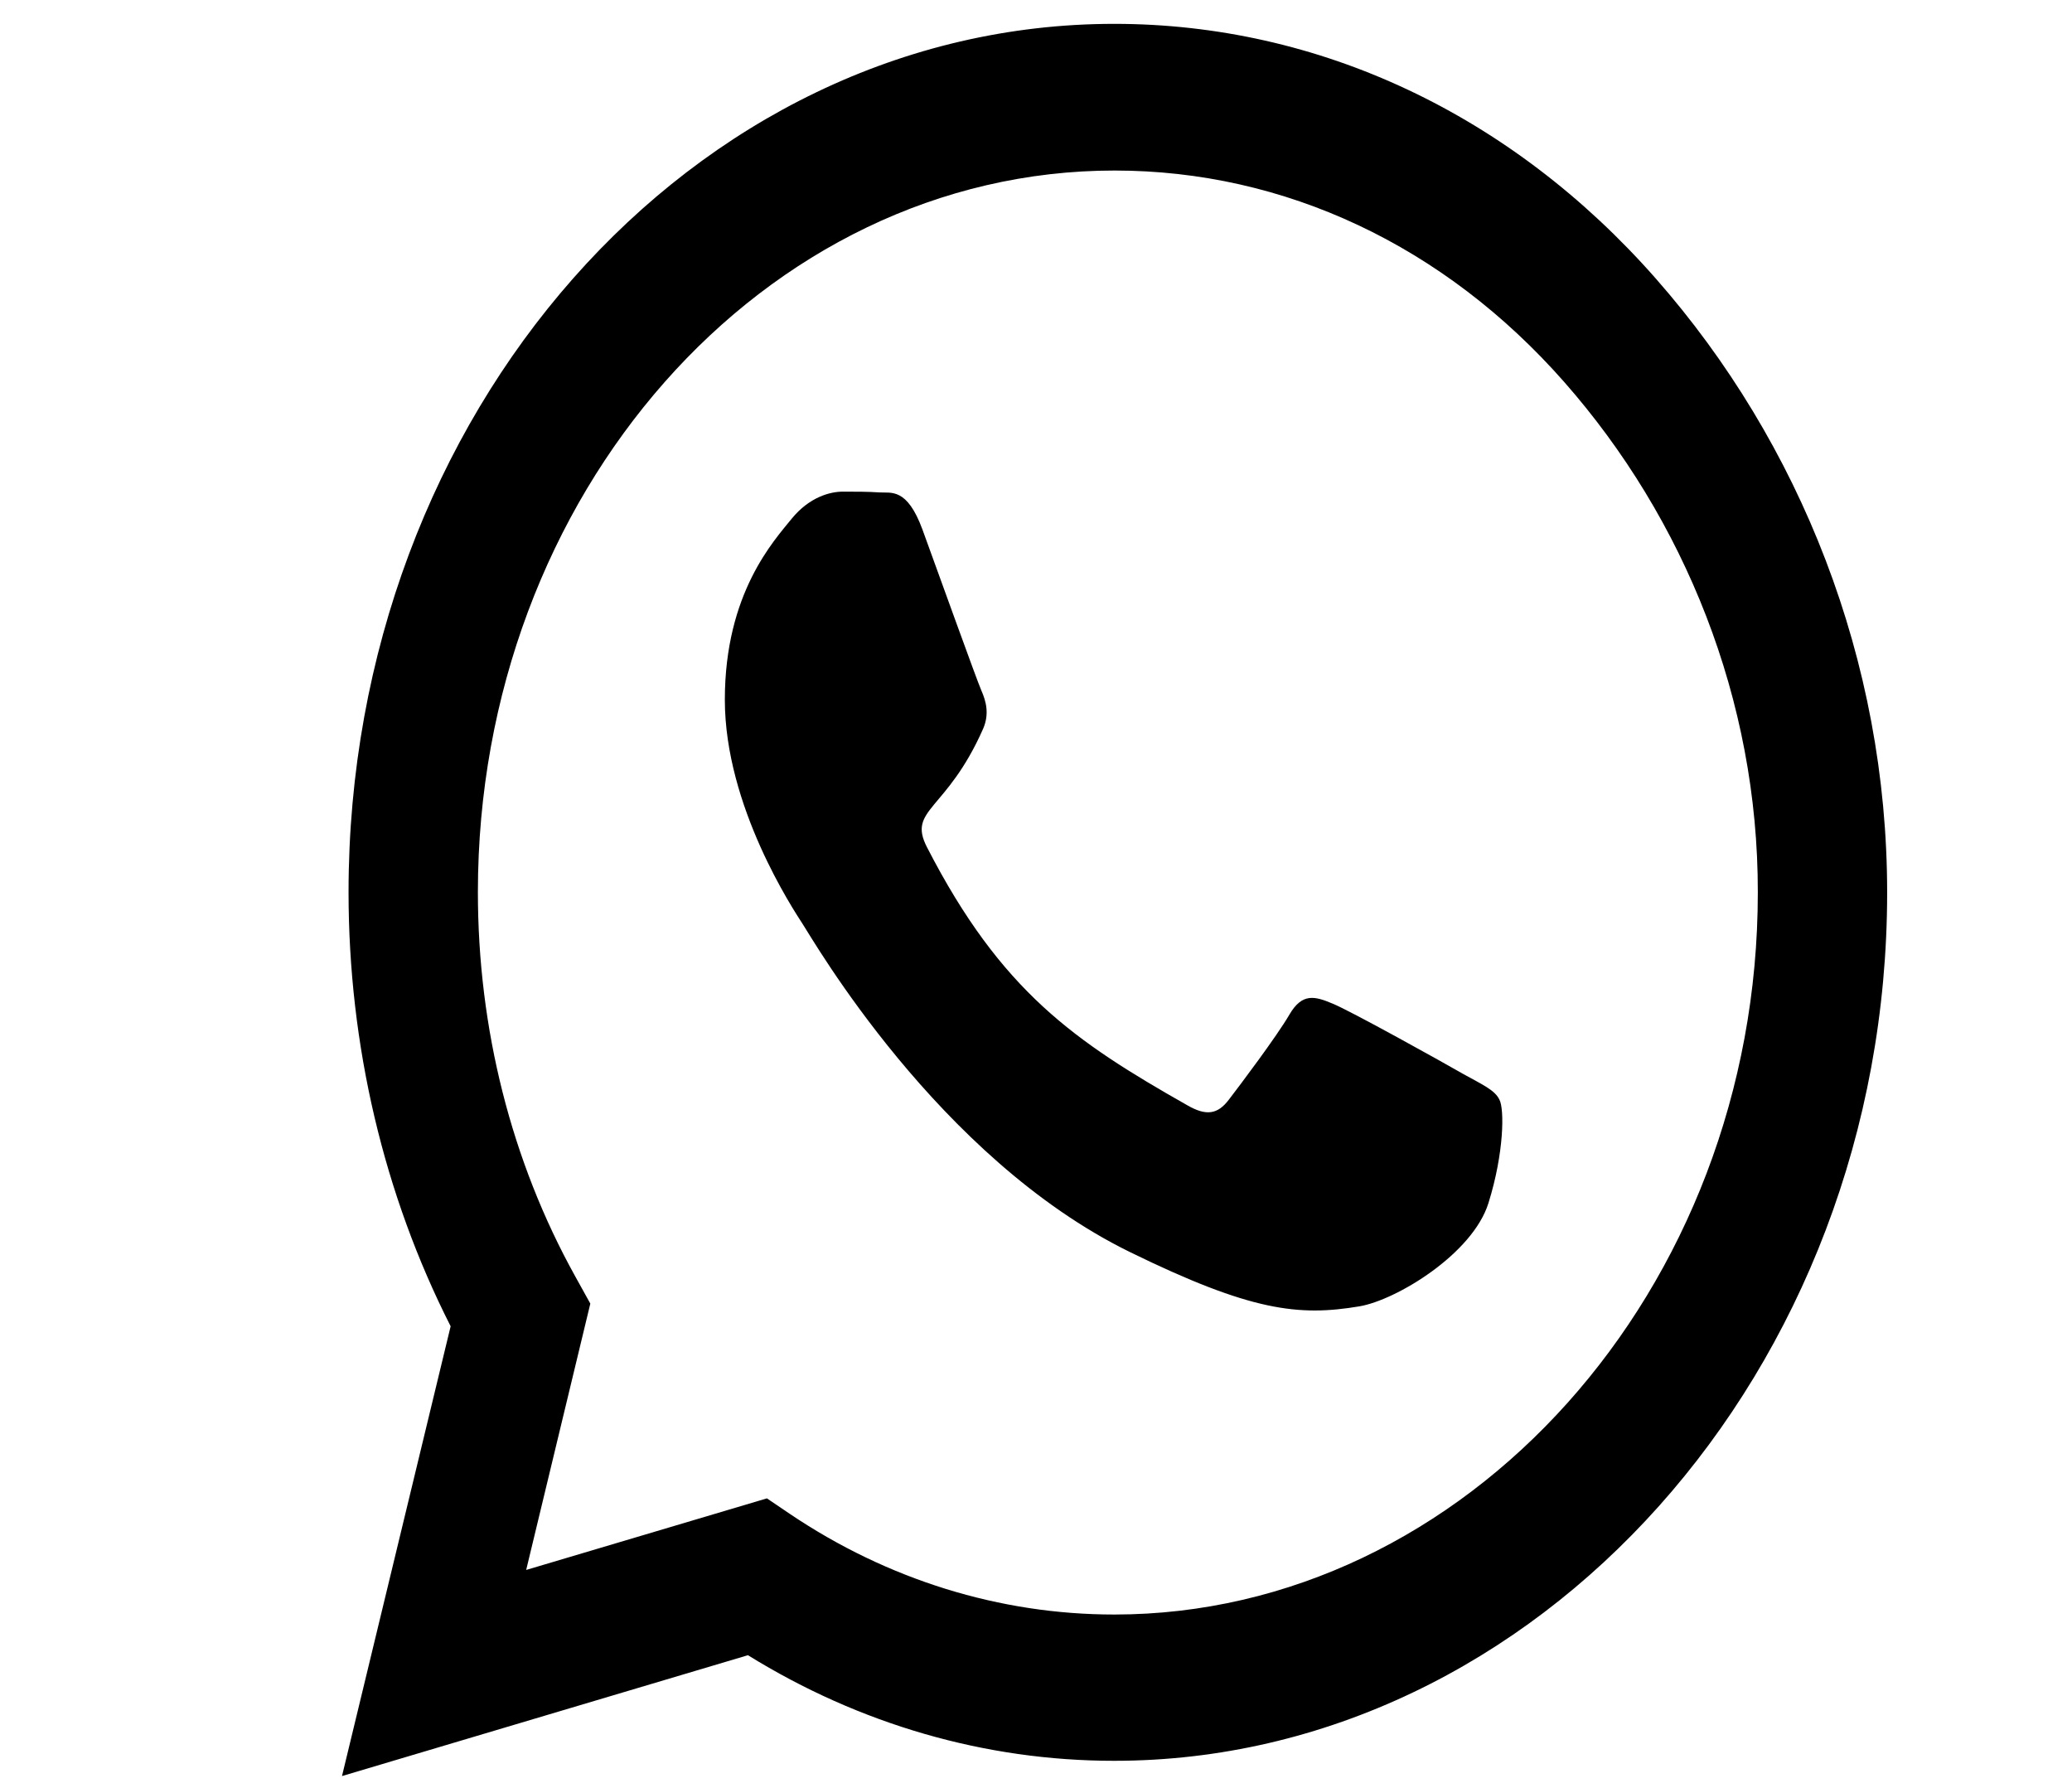 <?xml version="1.0" encoding="UTF-8" standalone="no"?>
<svg
   xmlns:dc="http://purl.org/dc/elements/1.1/"
   xmlns:cc="http://creativecommons.org/ns#"
   xmlns:rdf="http://www.w3.org/1999/02/22-rdf-syntax-ns#"
   xmlns:svg="http://www.w3.org/2000/svg"
   xmlns="http://www.w3.org/2000/svg"
   xmlns:sodipodi="http://sodipodi.sourceforge.net/DTD/sodipodi-0.dtd"
   xmlns:inkscape="http://www.inkscape.org/namespaces/inkscape"
   id="b8061065-12b5-4195-bf1a-bde27c21cc1a"
   data-name="Capa 1"
   viewBox="0 0 434.01 374.43"
   version="1.1"
   sodipodi:docname="wpp.svg"
   inkscape:version="1.0.2-2 (e86c870879, 2021-01-15)">
  <defs
     id="defs9" />
  <sodipodi:namedview
     pagecolor="#ffffff"
     bordercolor="#666666"
     borderopacity="1"
     objecttolerance="10"
     gridtolerance="10"
     guidetolerance="10"
     inkscape:pageopacity="0"
     inkscape:pageshadow="2"
     inkscape:window-width="1024"
     inkscape:window-height="745"
     id="namedview7"
     showgrid="false"
     inkscape:zoom="1.4315093"
     inkscape:cx="157.11348"
     inkscape:cy="65.352446"
     inkscape:window-x="-8"
     inkscape:window-y="-8"
     inkscape:window-maximized="1"
     inkscape:current-layer="b8061065-12b5-4195-bf1a-bde27c21cc1a" />
  <title
     id="title2">Sin título-2</title>
  <path
     d="M 346.816,58.321 C 316.545,23.918 276.233,4.996 233.392,4.996 c -88.427,0 -160.383,81.585 -160.383,181.845 0,32.028 7.369,63.318 21.384,90.923 L 71.636,371.963 156.668,346.652 c 23.407,14.498 49.777,22.116 76.651,22.116 h 0.072 c 88.355,0 161.9,-81.585 161.9,-181.845 0,-48.574 -18.206,-94.199 -48.476,-128.602 z M 233.392,338.133 c -23.985,0 -47.465,-7.29 -67.91,-21.051 l -4.84,-3.276 -50.427,14.99 13.437,-55.782 -3.179,-5.734 c -13.365,-24.082 -20.373,-51.85 -20.373,-80.438 0,-83.305 59.819,-151.128 133.363,-151.128 35.617,0 69.066,15.727 94.207,44.314 25.141,28.587 40.601,66.513 40.529,106.895 0,83.387 -61.336,151.21 -134.808,151.21 z m 73.112,-113.203 c -3.973,-2.294 -23.696,-13.27 -27.381,-14.744 -3.684,-1.556 -6.358,-2.294 -9.031,2.294 -2.673,4.587 -10.331,14.744 -12.715,17.857 -2.312,3.031 -4.696,3.44 -8.669,1.147 -23.552,-13.352 -39.012,-23.836 -54.545,-54.062 -4.118,-8.027 4.118,-7.454 11.776,-24.819 1.3,-3.031 0.65,-5.652 -0.361,-7.945 -1.011,-2.294 -9.031,-24.656 -12.354,-33.748 -3.251,-8.847 -6.574,-7.618 -9.031,-7.782 -2.312,-0.164 -4.985,-0.164 -7.658,-0.164 -2.673,0 -7.008,1.147 -10.692,5.652 -3.684,4.587 -14.015,15.563 -14.015,37.925 0,22.362 14.377,43.987 16.327,47.018 2.023,3.031 28.248,48.902 68.488,68.642 25.43,12.451 35.4,13.516 48.115,11.386 7.73,-1.311 23.696,-10.976 27.019,-21.625 3.323,-10.649 3.323,-19.741 2.312,-21.625 -0.939,-2.048 -3.612,-3.195 -7.586,-5.406 z"
     id="path4"
     style="stroke-width:0.769" />
</svg>
